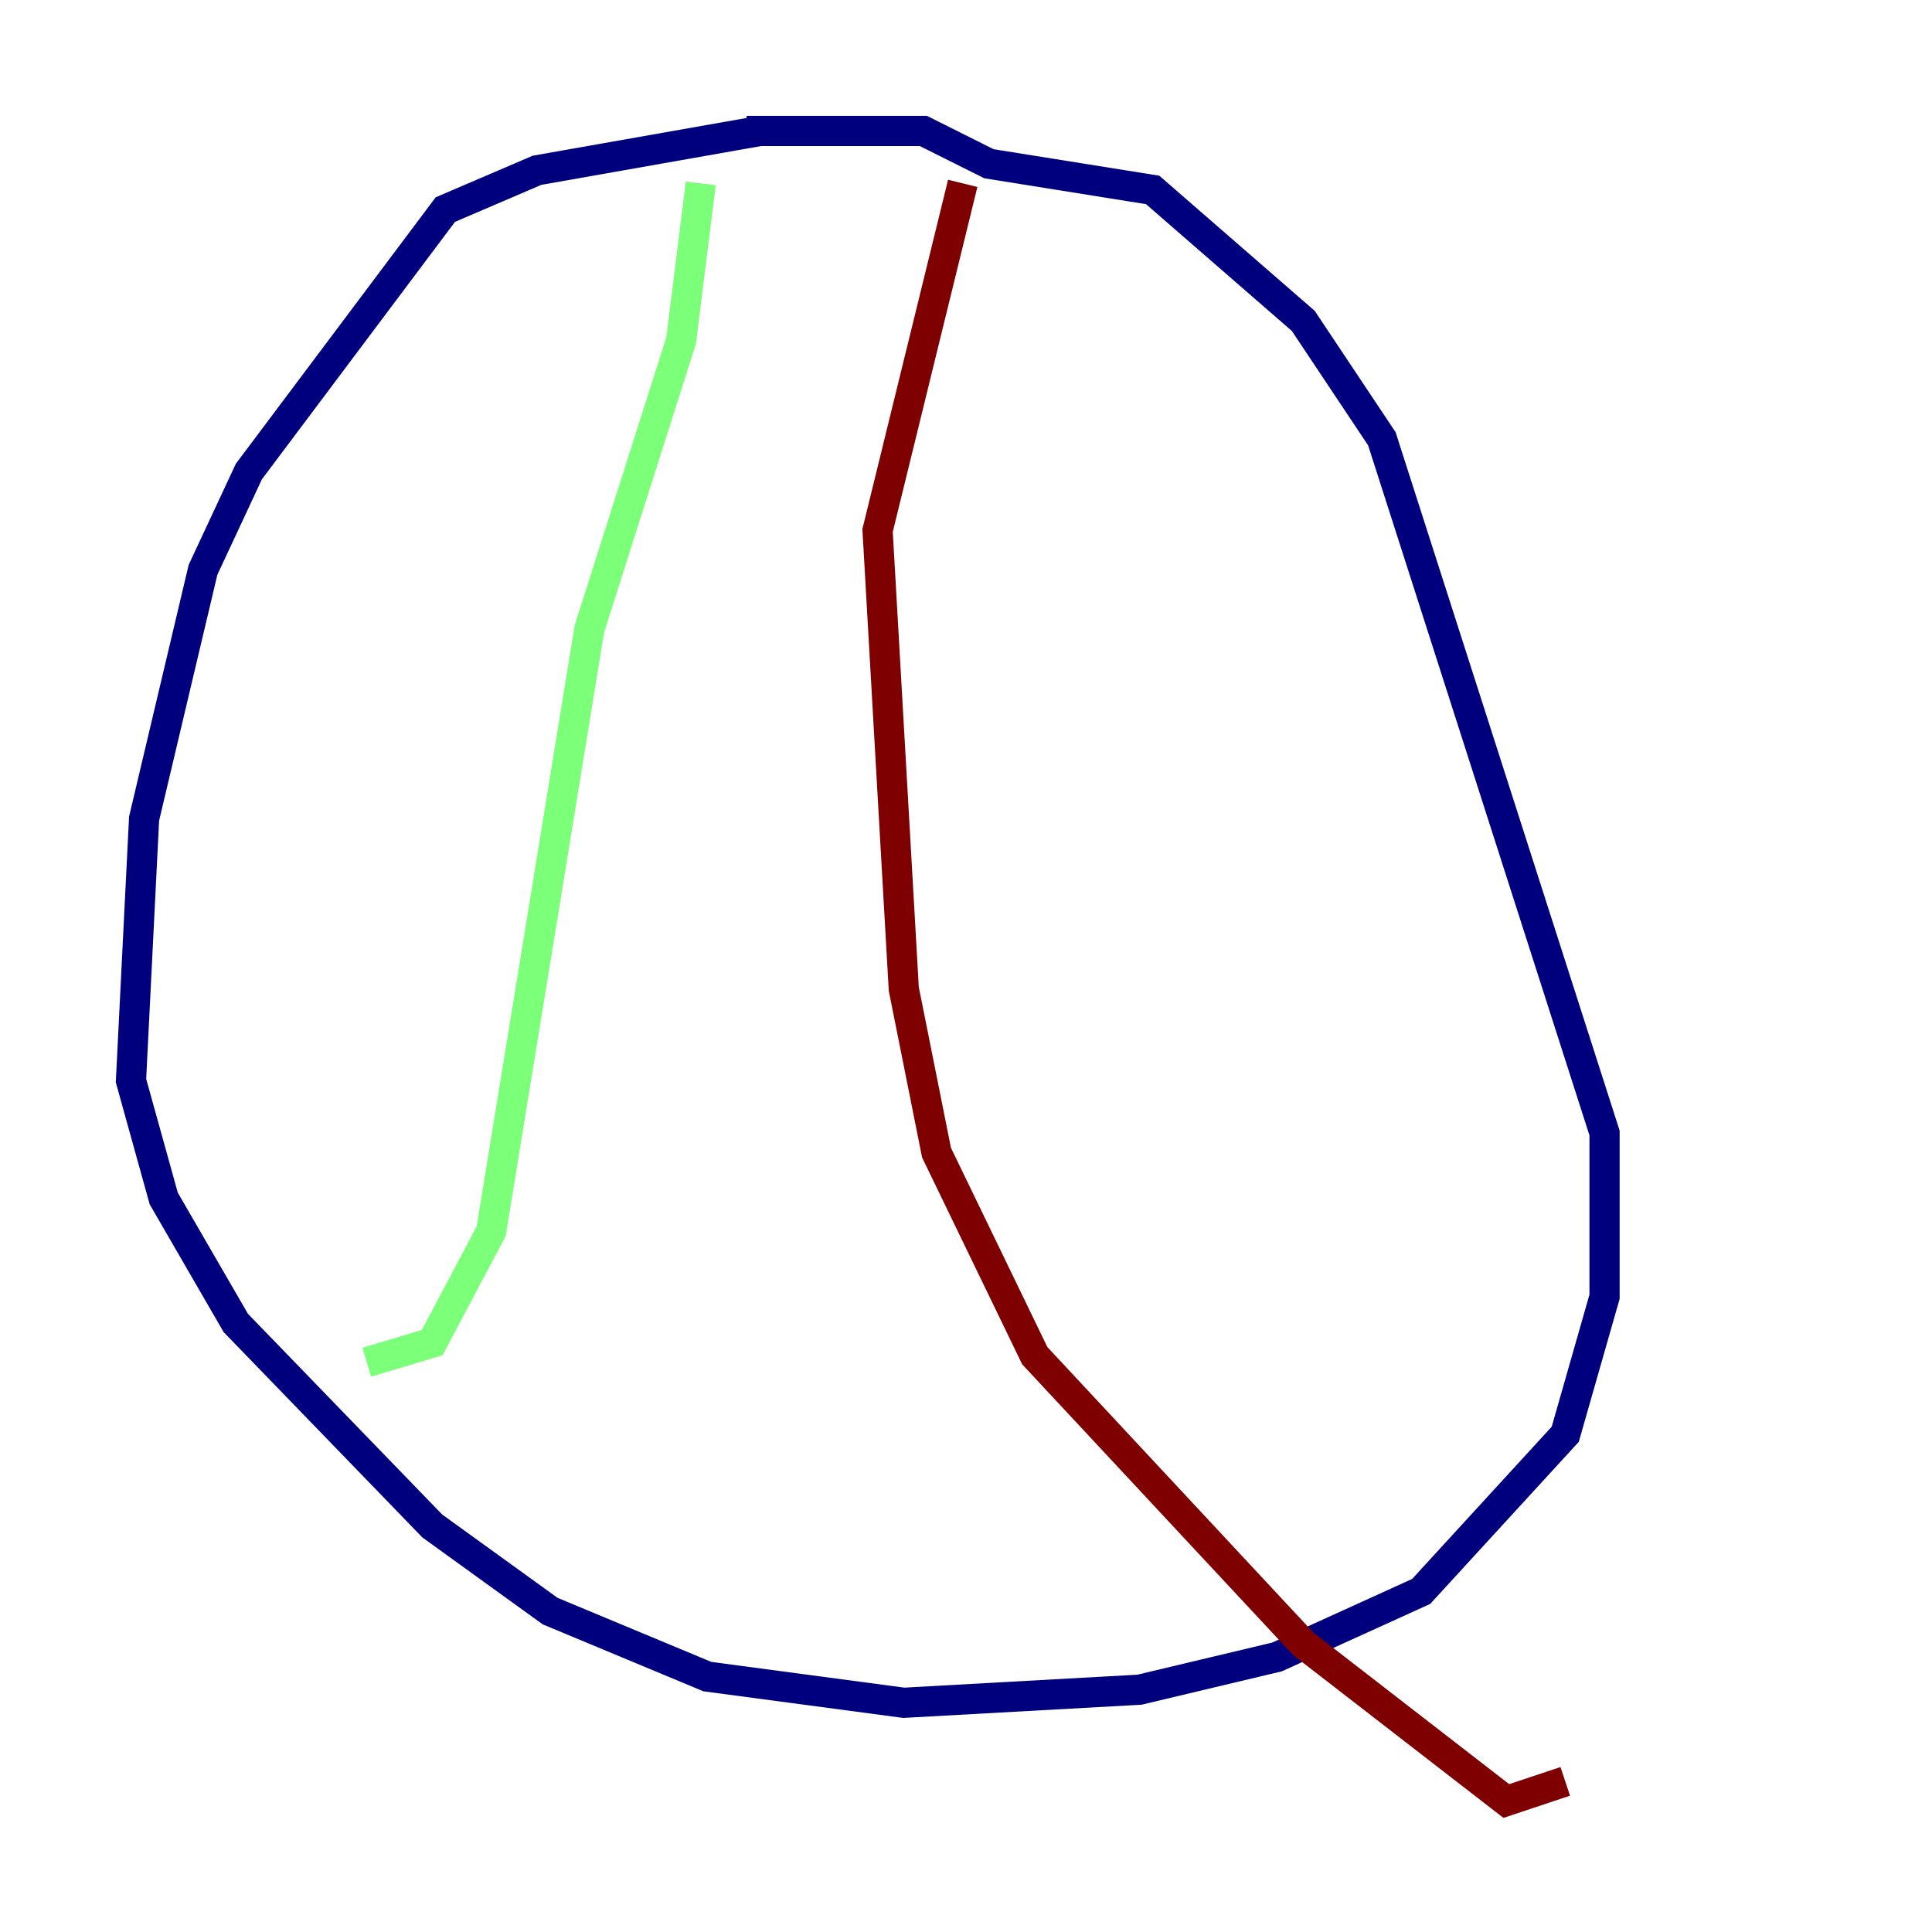 <?xml version="1.0" encoding="utf-8" ?>
<svg baseProfile="tiny" height="128" version="1.2" viewBox="0,0,128,128" width="128" xmlns="http://www.w3.org/2000/svg" xmlns:ev="http://www.w3.org/2001/xml-events" xmlns:xlink="http://www.w3.org/1999/xlink"><defs /><polyline fill="none" points="50.332,8.678 35.58,11.281 29.505,13.885 16.488,31.241 13.451,37.749 9.546,54.237 8.678,71.593 10.848,79.403 15.62,87.647 28.637,101.098 36.447,106.739 46.861,111.078 59.878,112.814 75.498,111.946 84.61,109.776 94.156,105.437 103.702,95.024 106.305,85.912 106.305,75.064 91.552,29.071 86.346,21.261 76.366,12.583 65.519,10.848 61.18,8.678 49.464,8.678" stroke="#00007f" stroke-width="2" /><polyline fill="none" points="46.427,12.149 45.125,22.563 39.051,41.654 32.542,81.573 28.637,88.949 24.298,90.251" stroke="#7cff79" stroke-width="2" /><polyline fill="none" points="63.783,12.149 58.142,35.146 59.878,65.519 62.047,76.366 68.556,89.817 86.346,108.909 99.797,119.322 103.702,118.02" stroke="#7f0000" stroke-width="2" /></svg>